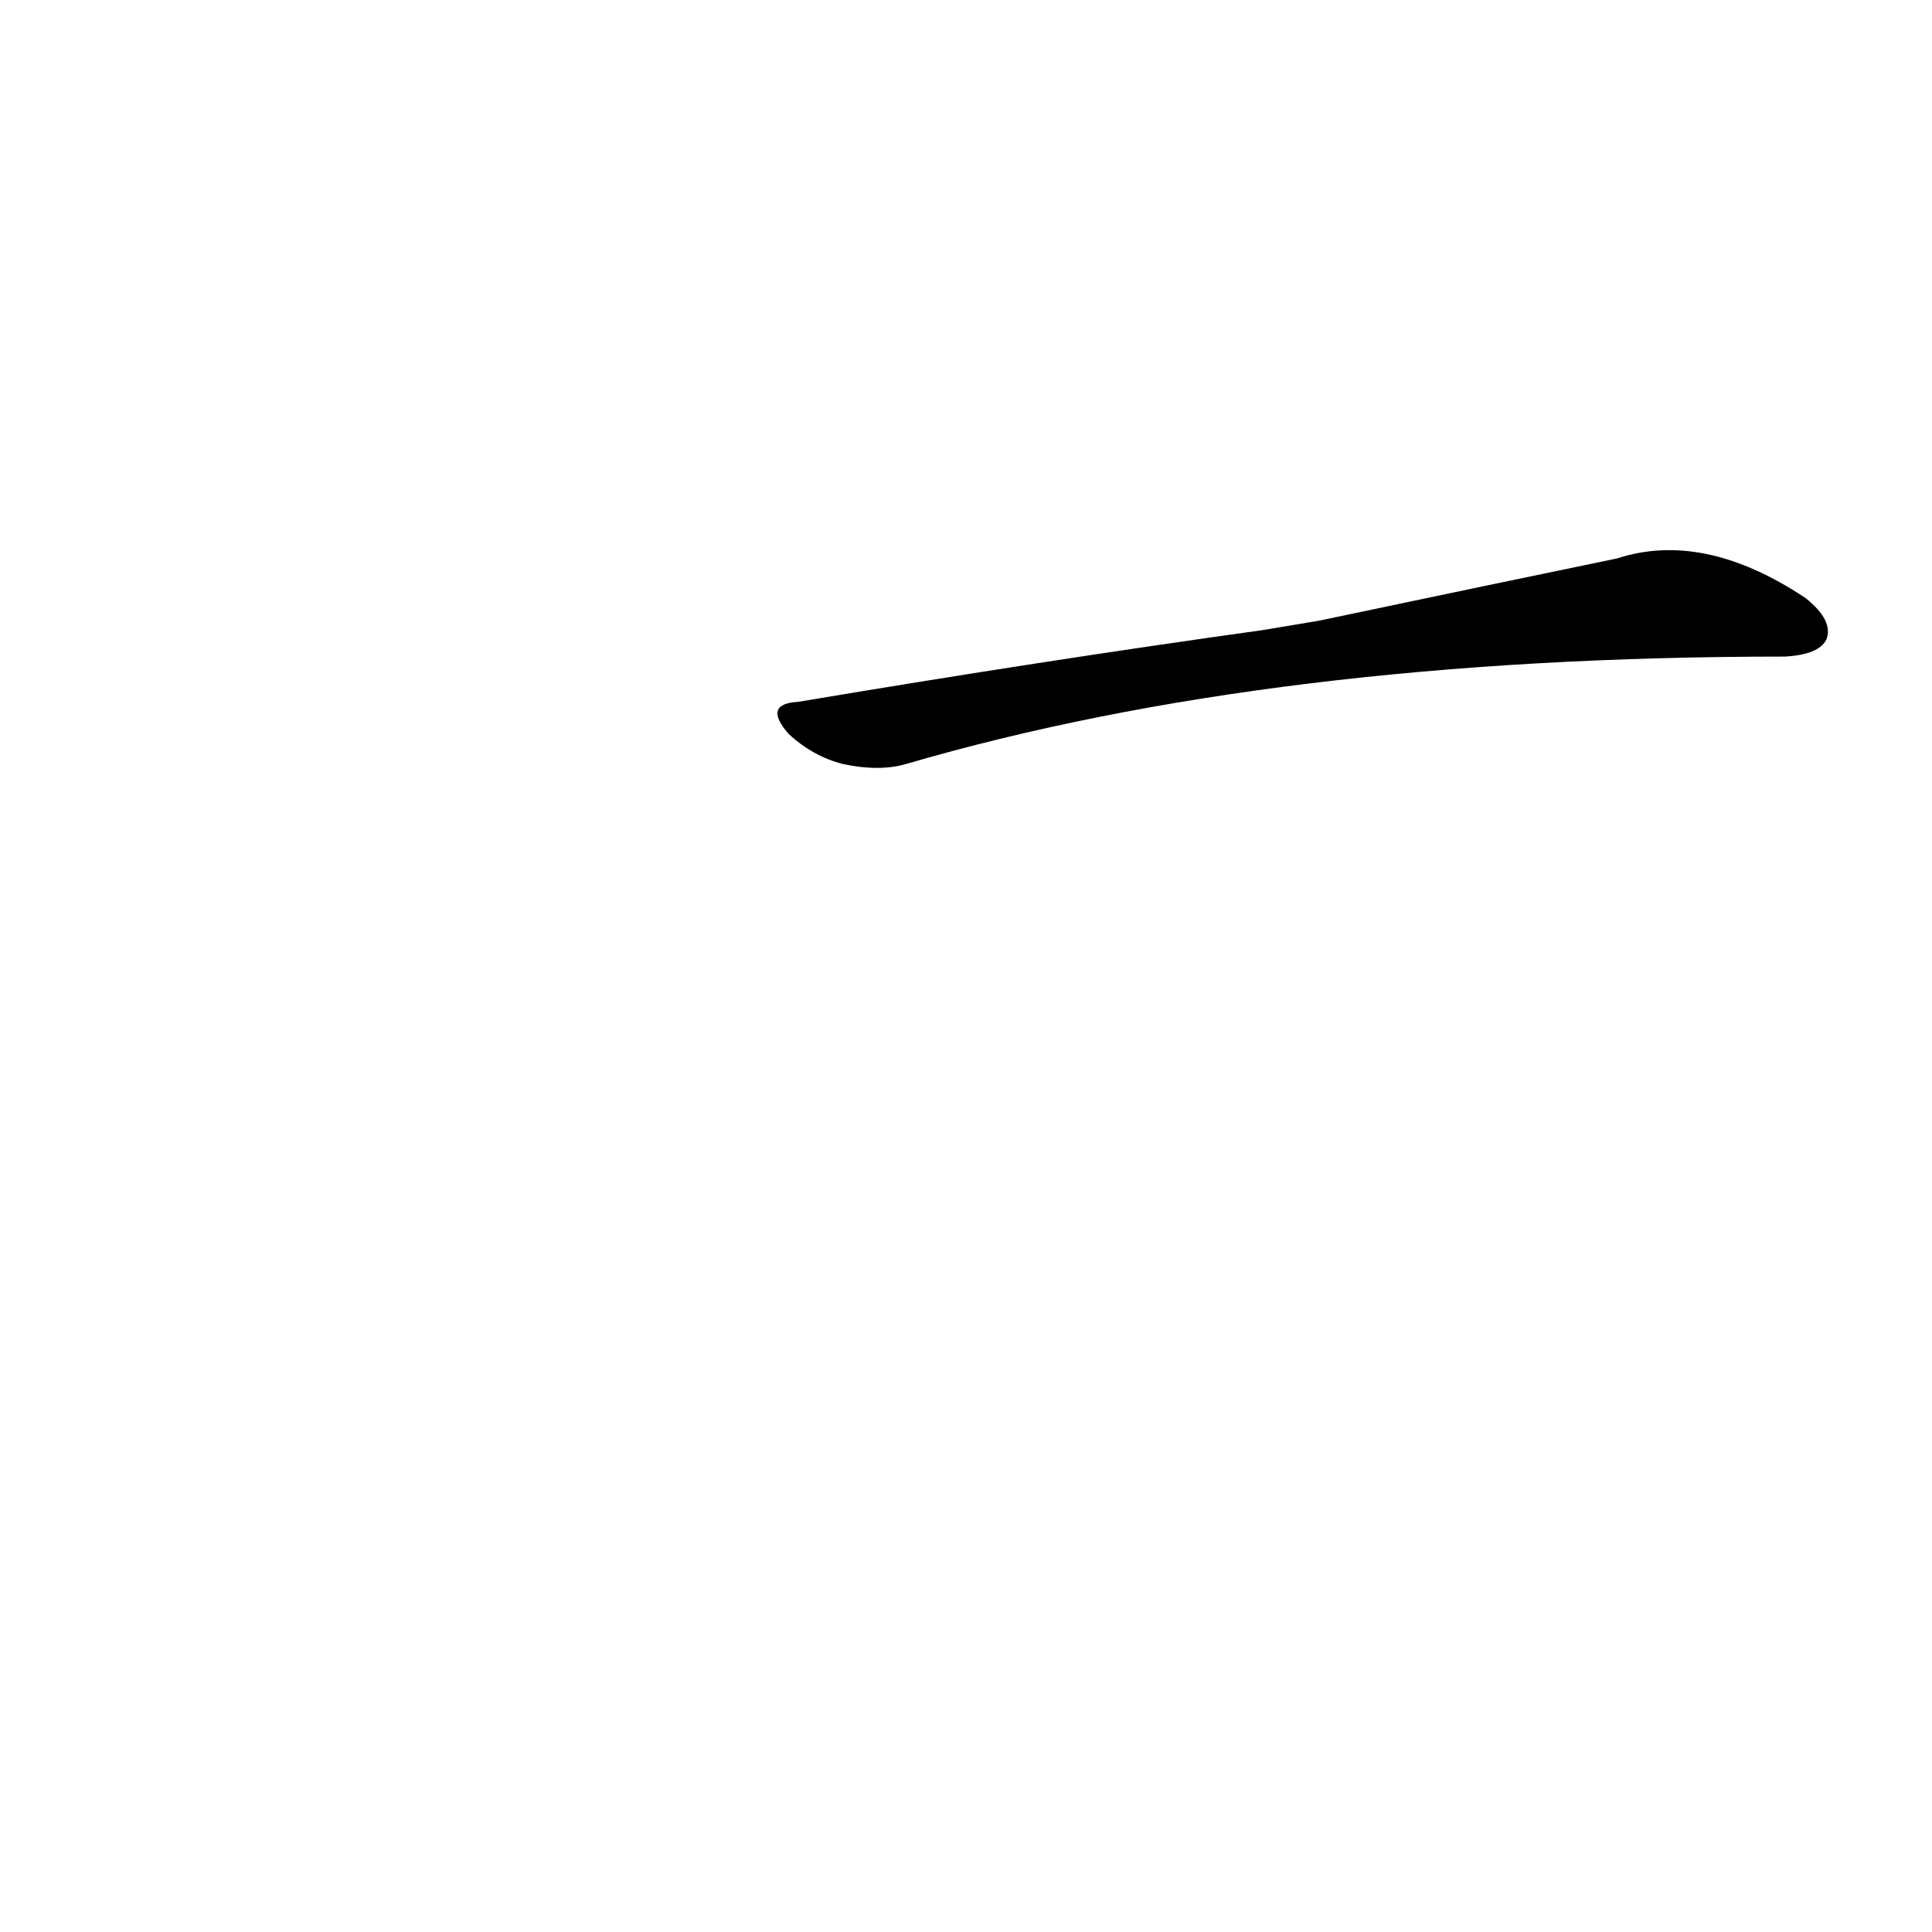 <?xml version='1.0' encoding='utf-8'?>
<svg xmlns="http://www.w3.org/2000/svg" version="1.1" viewBox="0 0 1024 1024"><g transform="scale(1, -1) translate(0, -900)"><path d="M 669 566 Q 554 550 423 528 Q 404 527 418 511 Q 431 499 447 495 Q 466 491 480 495 Q 675 552 946 552 Q 964 553 968 561 Q 972 571 957 583 Q 903 619 857 604 Q 794 591 699 571 L 669 566 Z" fill="black" /></g></svg>